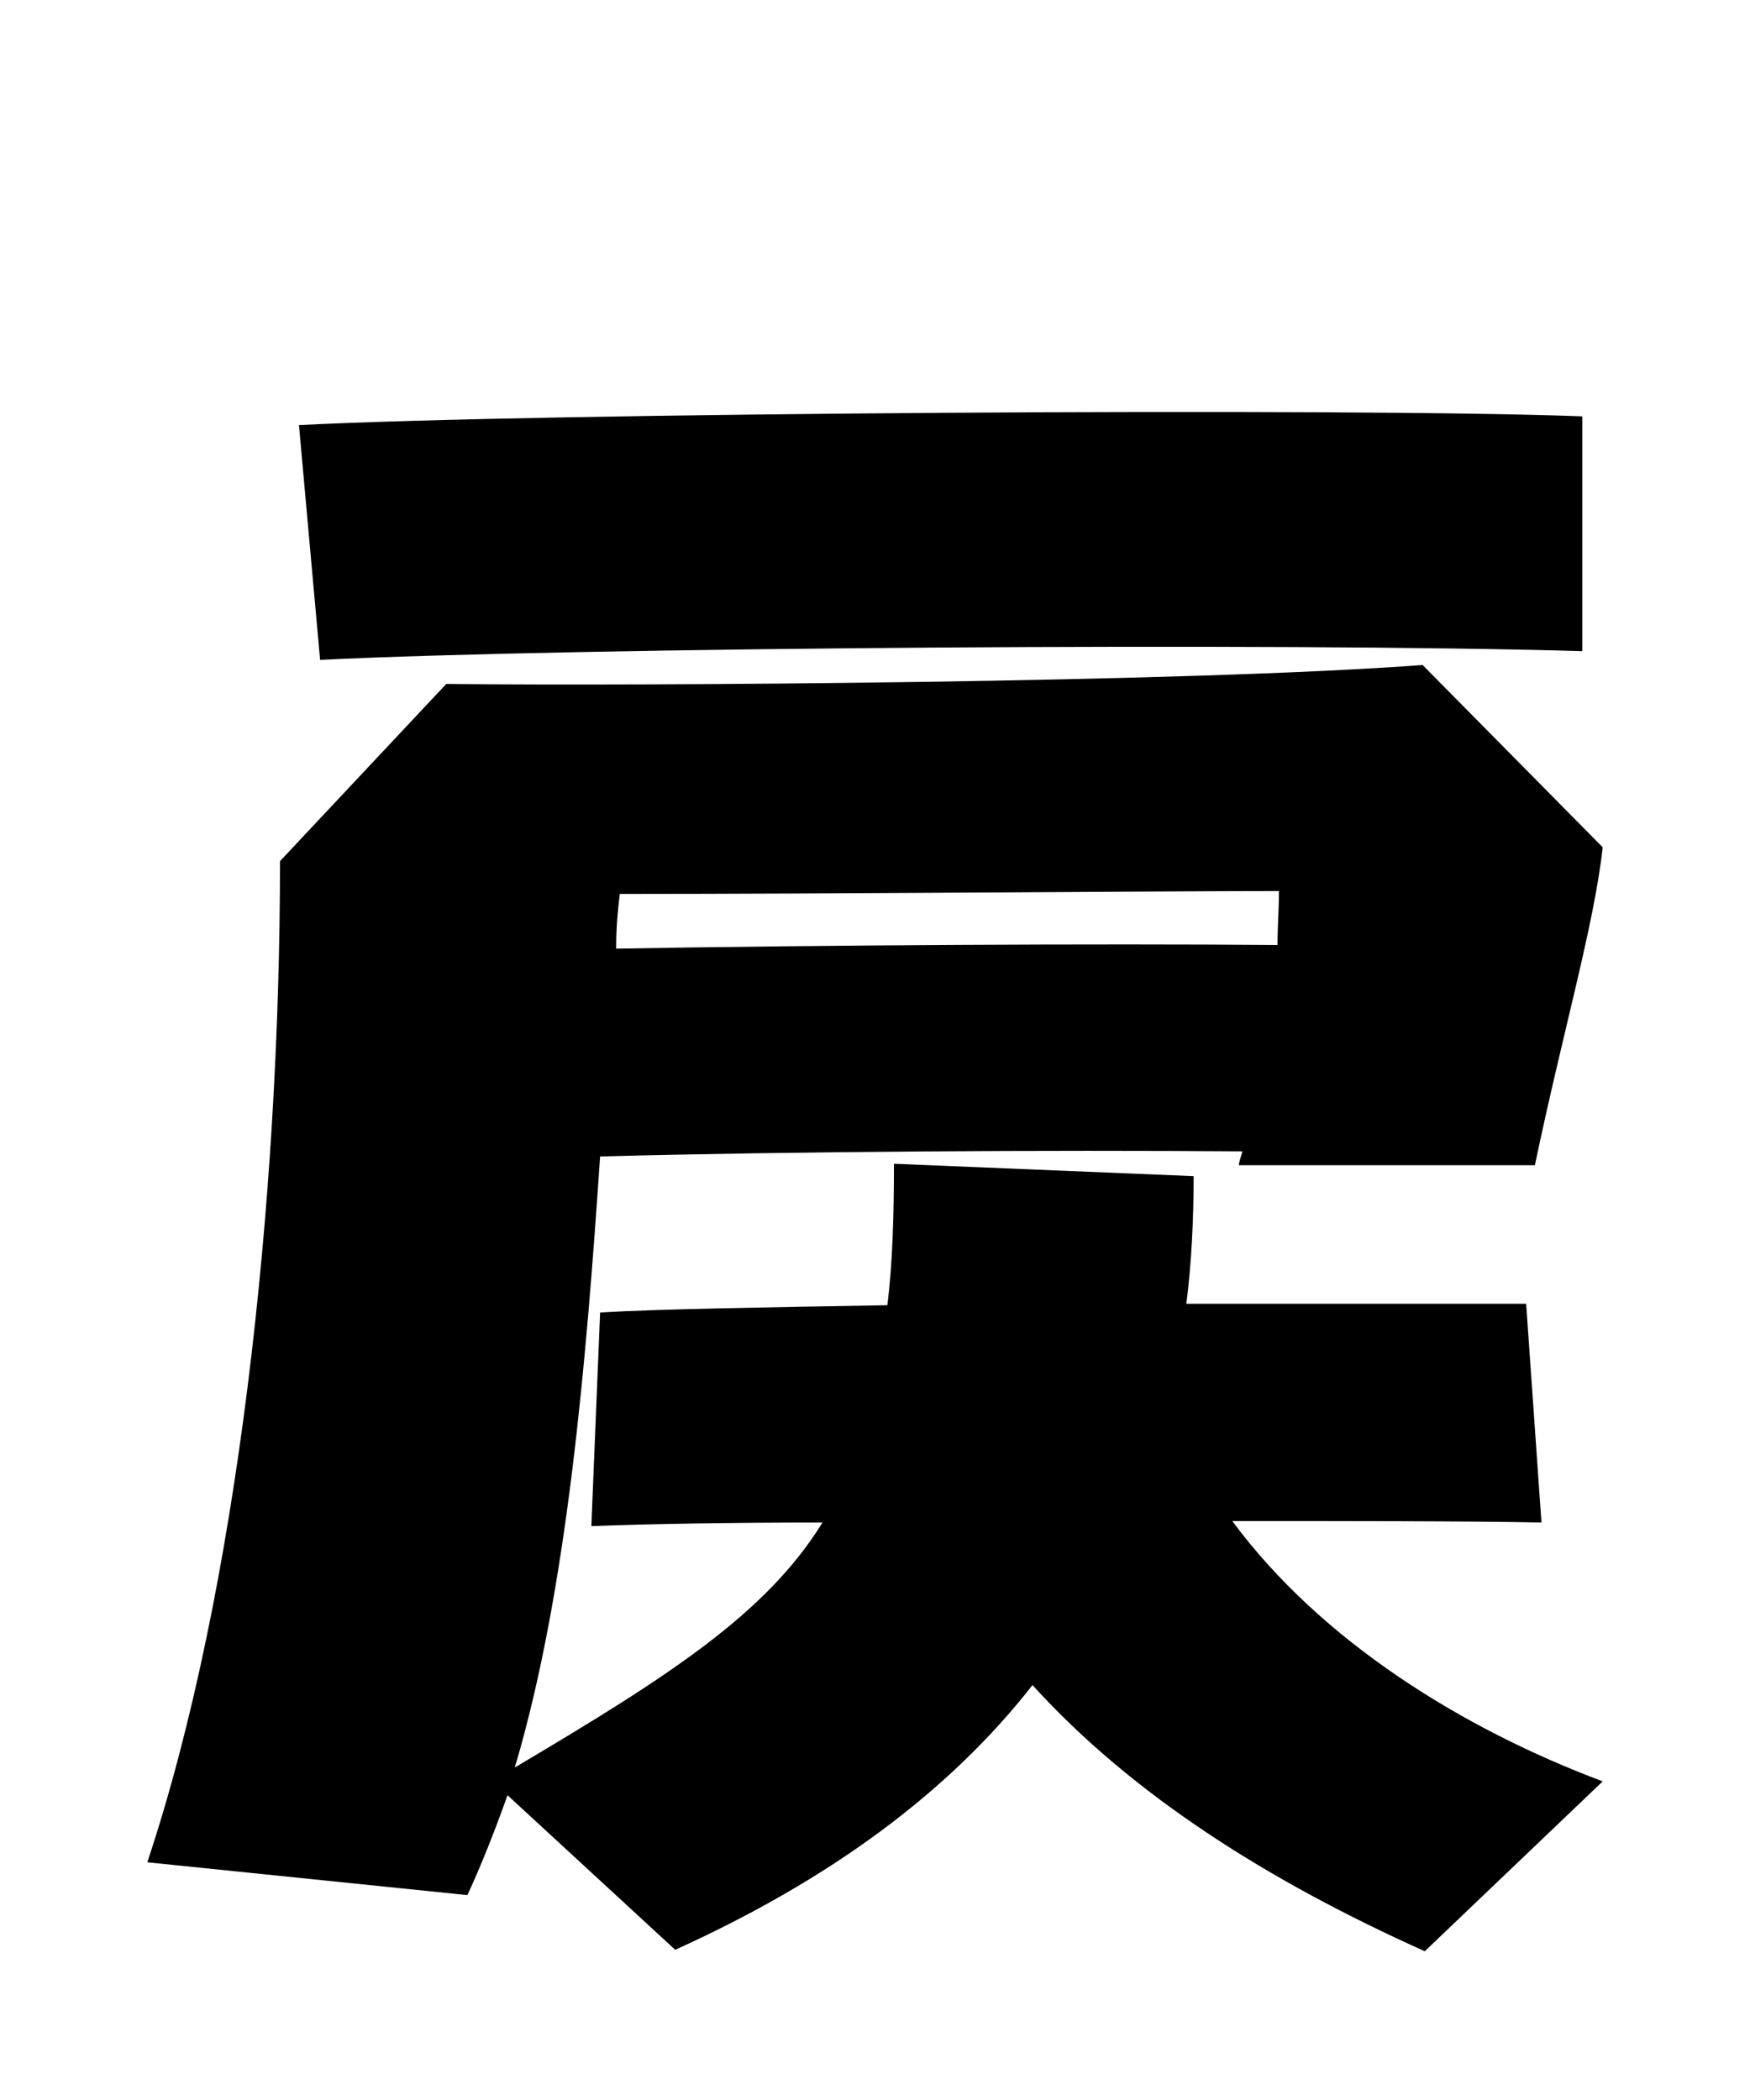 
    <svg xmlns="http://www.w3.org/2000/svg" viewBox="0 0 24 28.8">
      <path d="M21.70 5.71C18.62 5.59 7.39 5.66 4.10 5.83L4.39 9.05C7.82 8.88 17.59 8.81 21.70 8.93ZM16.90 20.86C18.58 20.86 20.11 20.86 21.14 20.88L20.93 17.88L16.27 17.88C16.34 17.33 16.37 16.73 16.37 16.13L12.26 15.96C12.26 16.68 12.24 17.33 12.17 17.90C10.51 17.93 9.07 17.95 8.23 18L8.11 20.93C8.88 20.90 10.01 20.88 11.28 20.88C10.51 22.13 9.17 22.99 7.06 24.24C7.78 21.82 8.04 18.67 8.23 15.86C10.87 15.79 14.38 15.77 17.04 15.79C17.02 15.86 16.99 15.94 16.99 15.98L21.05 15.98C21.43 14.16 21.86 12.70 21.98 11.62L19.51 9.12C16.32 9.36 8.90 9.41 6.12 9.38L3.84 11.81C3.84 16.46 3.26 21.82 2.02 25.54L6.41 25.99C6.60 25.58 6.79 25.10 6.96 24.62L9.26 26.74C11.38 25.78 13.01 24.58 14.16 23.11C15.53 24.62 17.40 25.80 19.54 26.76L21.98 24.43C20.06 23.71 18.12 22.51 16.90 20.86ZM17.54 12.22C17.54 12.46 17.52 12.72 17.52 12.96C15.05 12.94 11.28 12.96 8.45 13.01C8.45 12.74 8.47 12.50 8.50 12.26C11.30 12.26 15.96 12.22 17.54 12.22Z" transform="translate(0, 0)" />
    </svg>
  